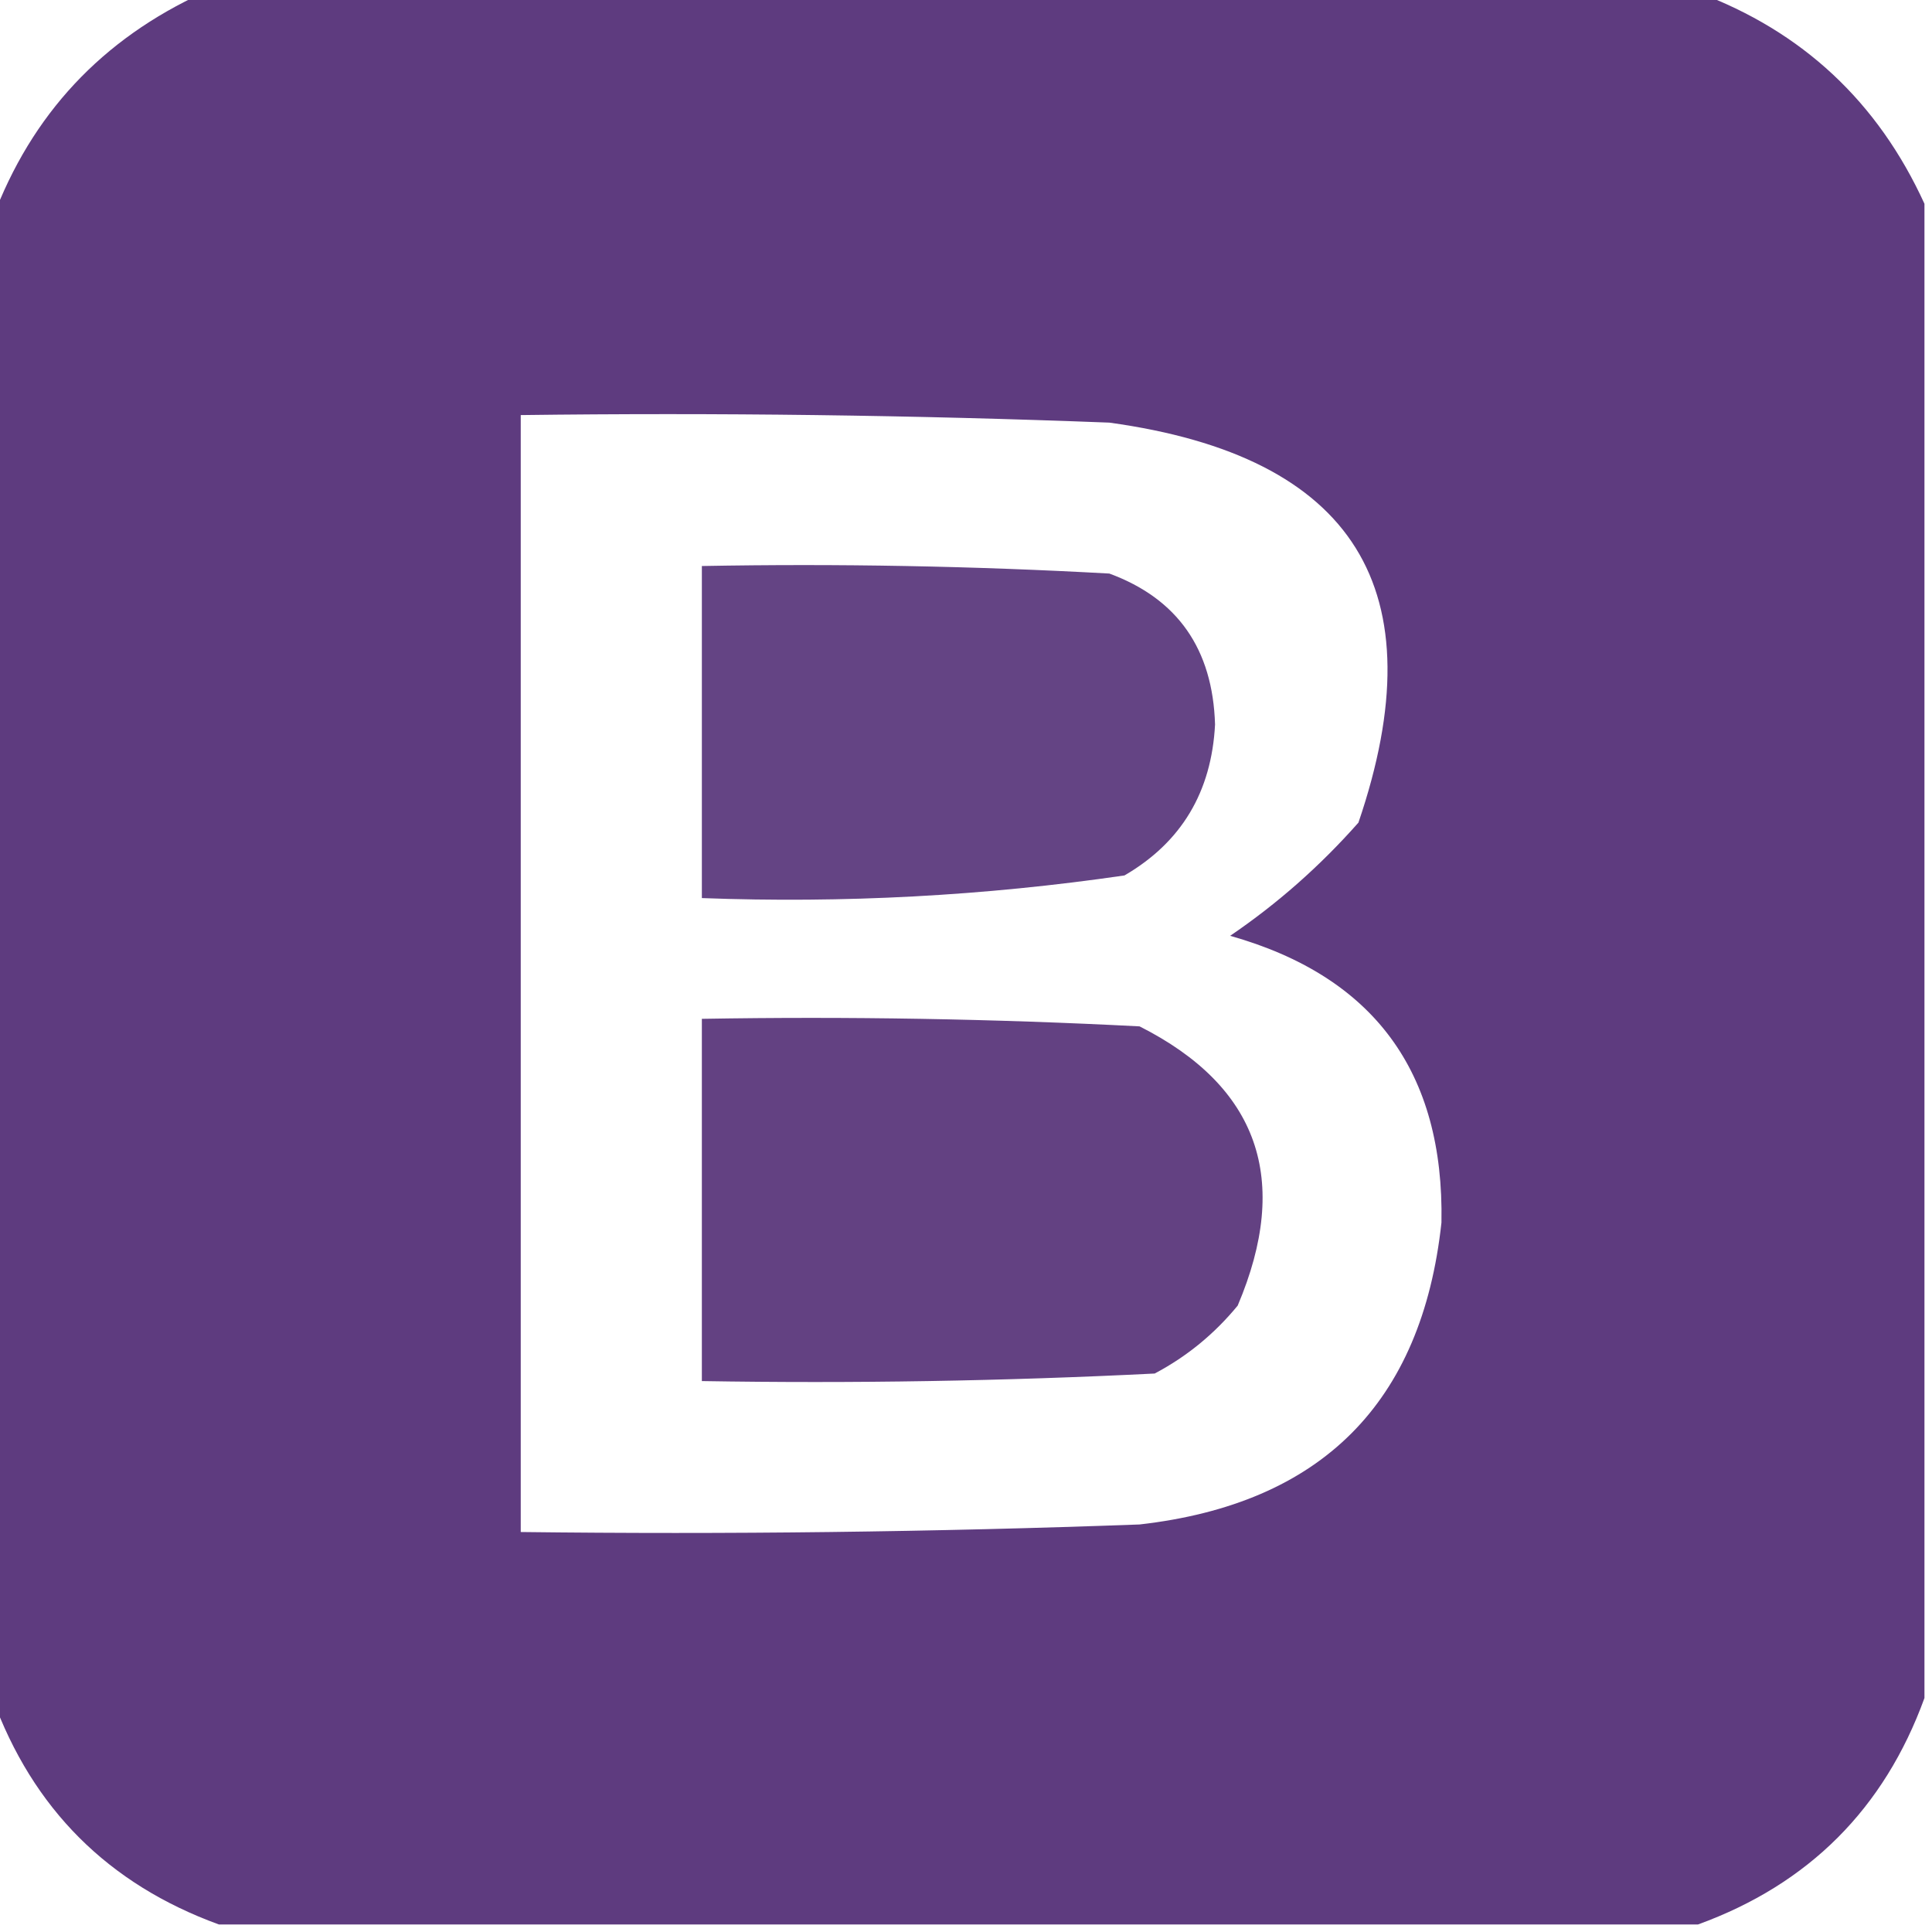 <?xml version="1.0" encoding="UTF-8"?>
<!DOCTYPE svg PUBLIC "-//W3C//DTD SVG 1.1//EN" "http://www.w3.org/Graphics/SVG/1.1/DTD/svg11.dtd">
<svg xmlns="http://www.w3.org/2000/svg" version="1.1" width="128px" height="128px" style="shape-rendering:geometricPrecision; text-rendering:geometricPrecision; image-rendering:optimizeQuality; fill-rule:evenodd; clip-rule:evenodd" xmlns:xlink="http://www.w3.org/1999/xlink">
<g><path style="opacity:0.992" fill="#5d3a7e" d="M 13.5,-0.5 C 46.5,-0.5 79.5,-0.5 112.5,-0.5C 119.414,2.079 124.414,6.746 127.5,13.5C 127.5,46.5 127.5,79.5 127.5,112.5C 124.833,119.833 119.833,124.833 112.5,127.5C 79.833,127.5 47.167,127.5 14.5,127.5C 7.167,124.833 2.167,119.833 -0.5,112.5C -0.5,79.833 -0.5,47.167 -0.5,14.5C 2.079,7.586 6.746,2.586 13.5,-0.5 Z M 34.5,27.5 C 47.504,27.333 60.504,27.5 73.5,28C 89.757,30.24 95.257,39.074 90,54.5C 87.463,57.372 84.63,59.872 81.5,62C 91.019,64.689 95.686,71.022 95.5,81C 94.203,92.964 87.536,99.63 75.5,101C 61.837,101.5 48.171,101.667 34.5,101.5C 34.5,76.833 34.5,52.167 34.5,27.5 Z"/></g>
<g><path style="opacity:0.951" fill="#5d3b7e" d="M 46.5,37.5 C 55.506,37.334 64.506,37.5 73.5,38C 78.015,39.665 80.349,42.999 80.5,48C 80.268,52.474 78.268,55.808 74.5,58C 65.225,59.353 55.891,59.853 46.5,59.5C 46.5,52.167 46.5,44.833 46.5,37.5 Z"/></g>
<g><path style="opacity:0.965" fill="#5e3b7e" d="M 46.5,67.5 C 56.172,67.334 65.839,67.5 75.5,68C 83.377,71.981 85.544,78.147 82,86.5C 80.457,88.378 78.624,89.878 76.5,91C 66.506,91.5 56.506,91.666 46.5,91.5C 46.5,83.5 46.5,75.5 46.5,67.5 Z"/></g>
</svg>
